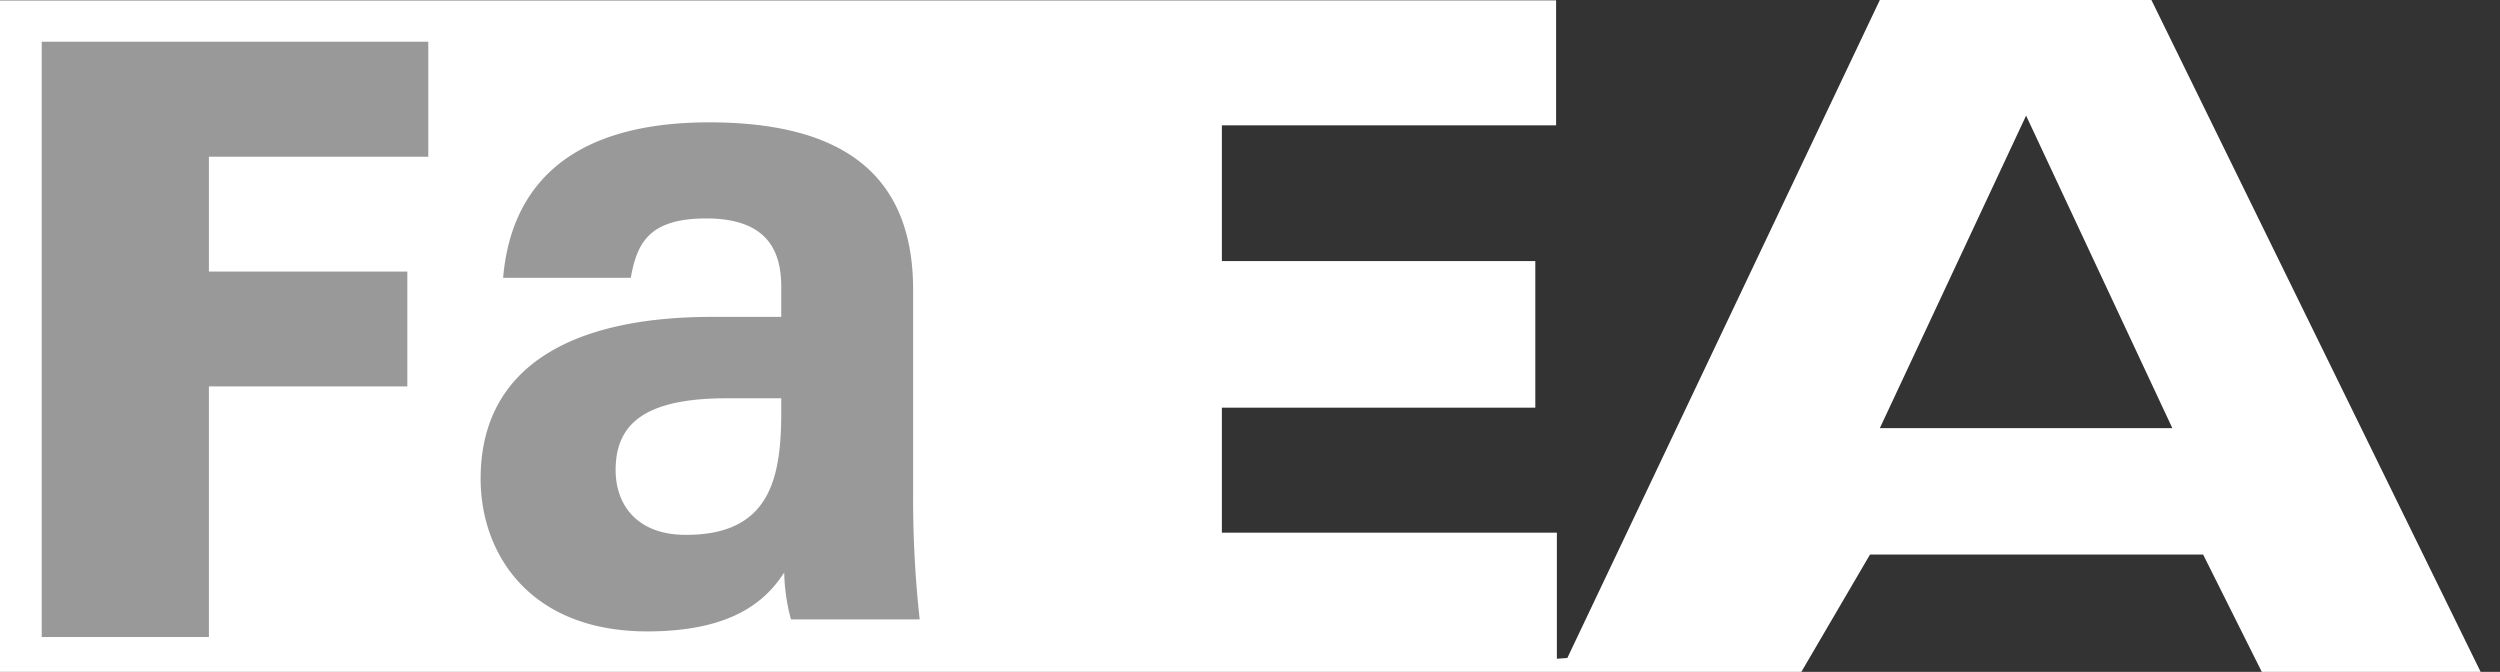 <svg xmlns="http://www.w3.org/2000/svg"   width="160px" height="43px"><rect width="100%" height="100%" fill="#333333" stroke="none"/><defs><style>.cls-1{fill:#fff;}.cls-2{fill:#999;}</style></defs><title>Recurso 2</title><g id="Capa_2" data-name="Capa 2"><g id="Capa_1-2" data-name="Capa 1"><path class="cls-1" d="M137.69,11.51H120.31l-20,42.11-.67.05V45.6H78.2v-8H98.26V28.22H78.2V19.53H99.59v-8H0V55H115l4.68-8H141l4,8h14Zm-17.38,27.4,9.36-20,9.36,20Z" transform="translate(0 -11.51)"/><polygon class="cls-2" points="2.67 2.67 2.67 40.77 13.37 40.77 13.37 24.73 26.07 24.73 26.07 17.38 13.37 17.38 13.37 10.03 27.41 10.03 27.41 2.67 2.67 2.67"/><path class="cls-2" d="M58.44,43.15a70.22,70.22,0,0,0,.42,8H50.62a12.45,12.45,0,0,1-.43-3c-1.13,1.75-3.25,3.77-8.76,3.77-7.5,0-10.67-4.94-10.67-9.77,0-7.09,5.7-10.36,14.82-10.36H50V29.88c0-2.21-.8-4.39-4.8-4.39-3.64,0-4.43,1.55-4.83,3.8H32.2c.47-5.53,3.89-10,13.36-9.95,8.34.05,12.88,3.31,12.88,10.72ZM50,37H46.52c-5.19,0-7.12,1.59-7.12,4.59,0,2.25,1.39,4.15,4.48,4.15C49.36,45.76,50,42,50,37.84Z" transform="translate(0 -11.51)"/></g></g></svg>
